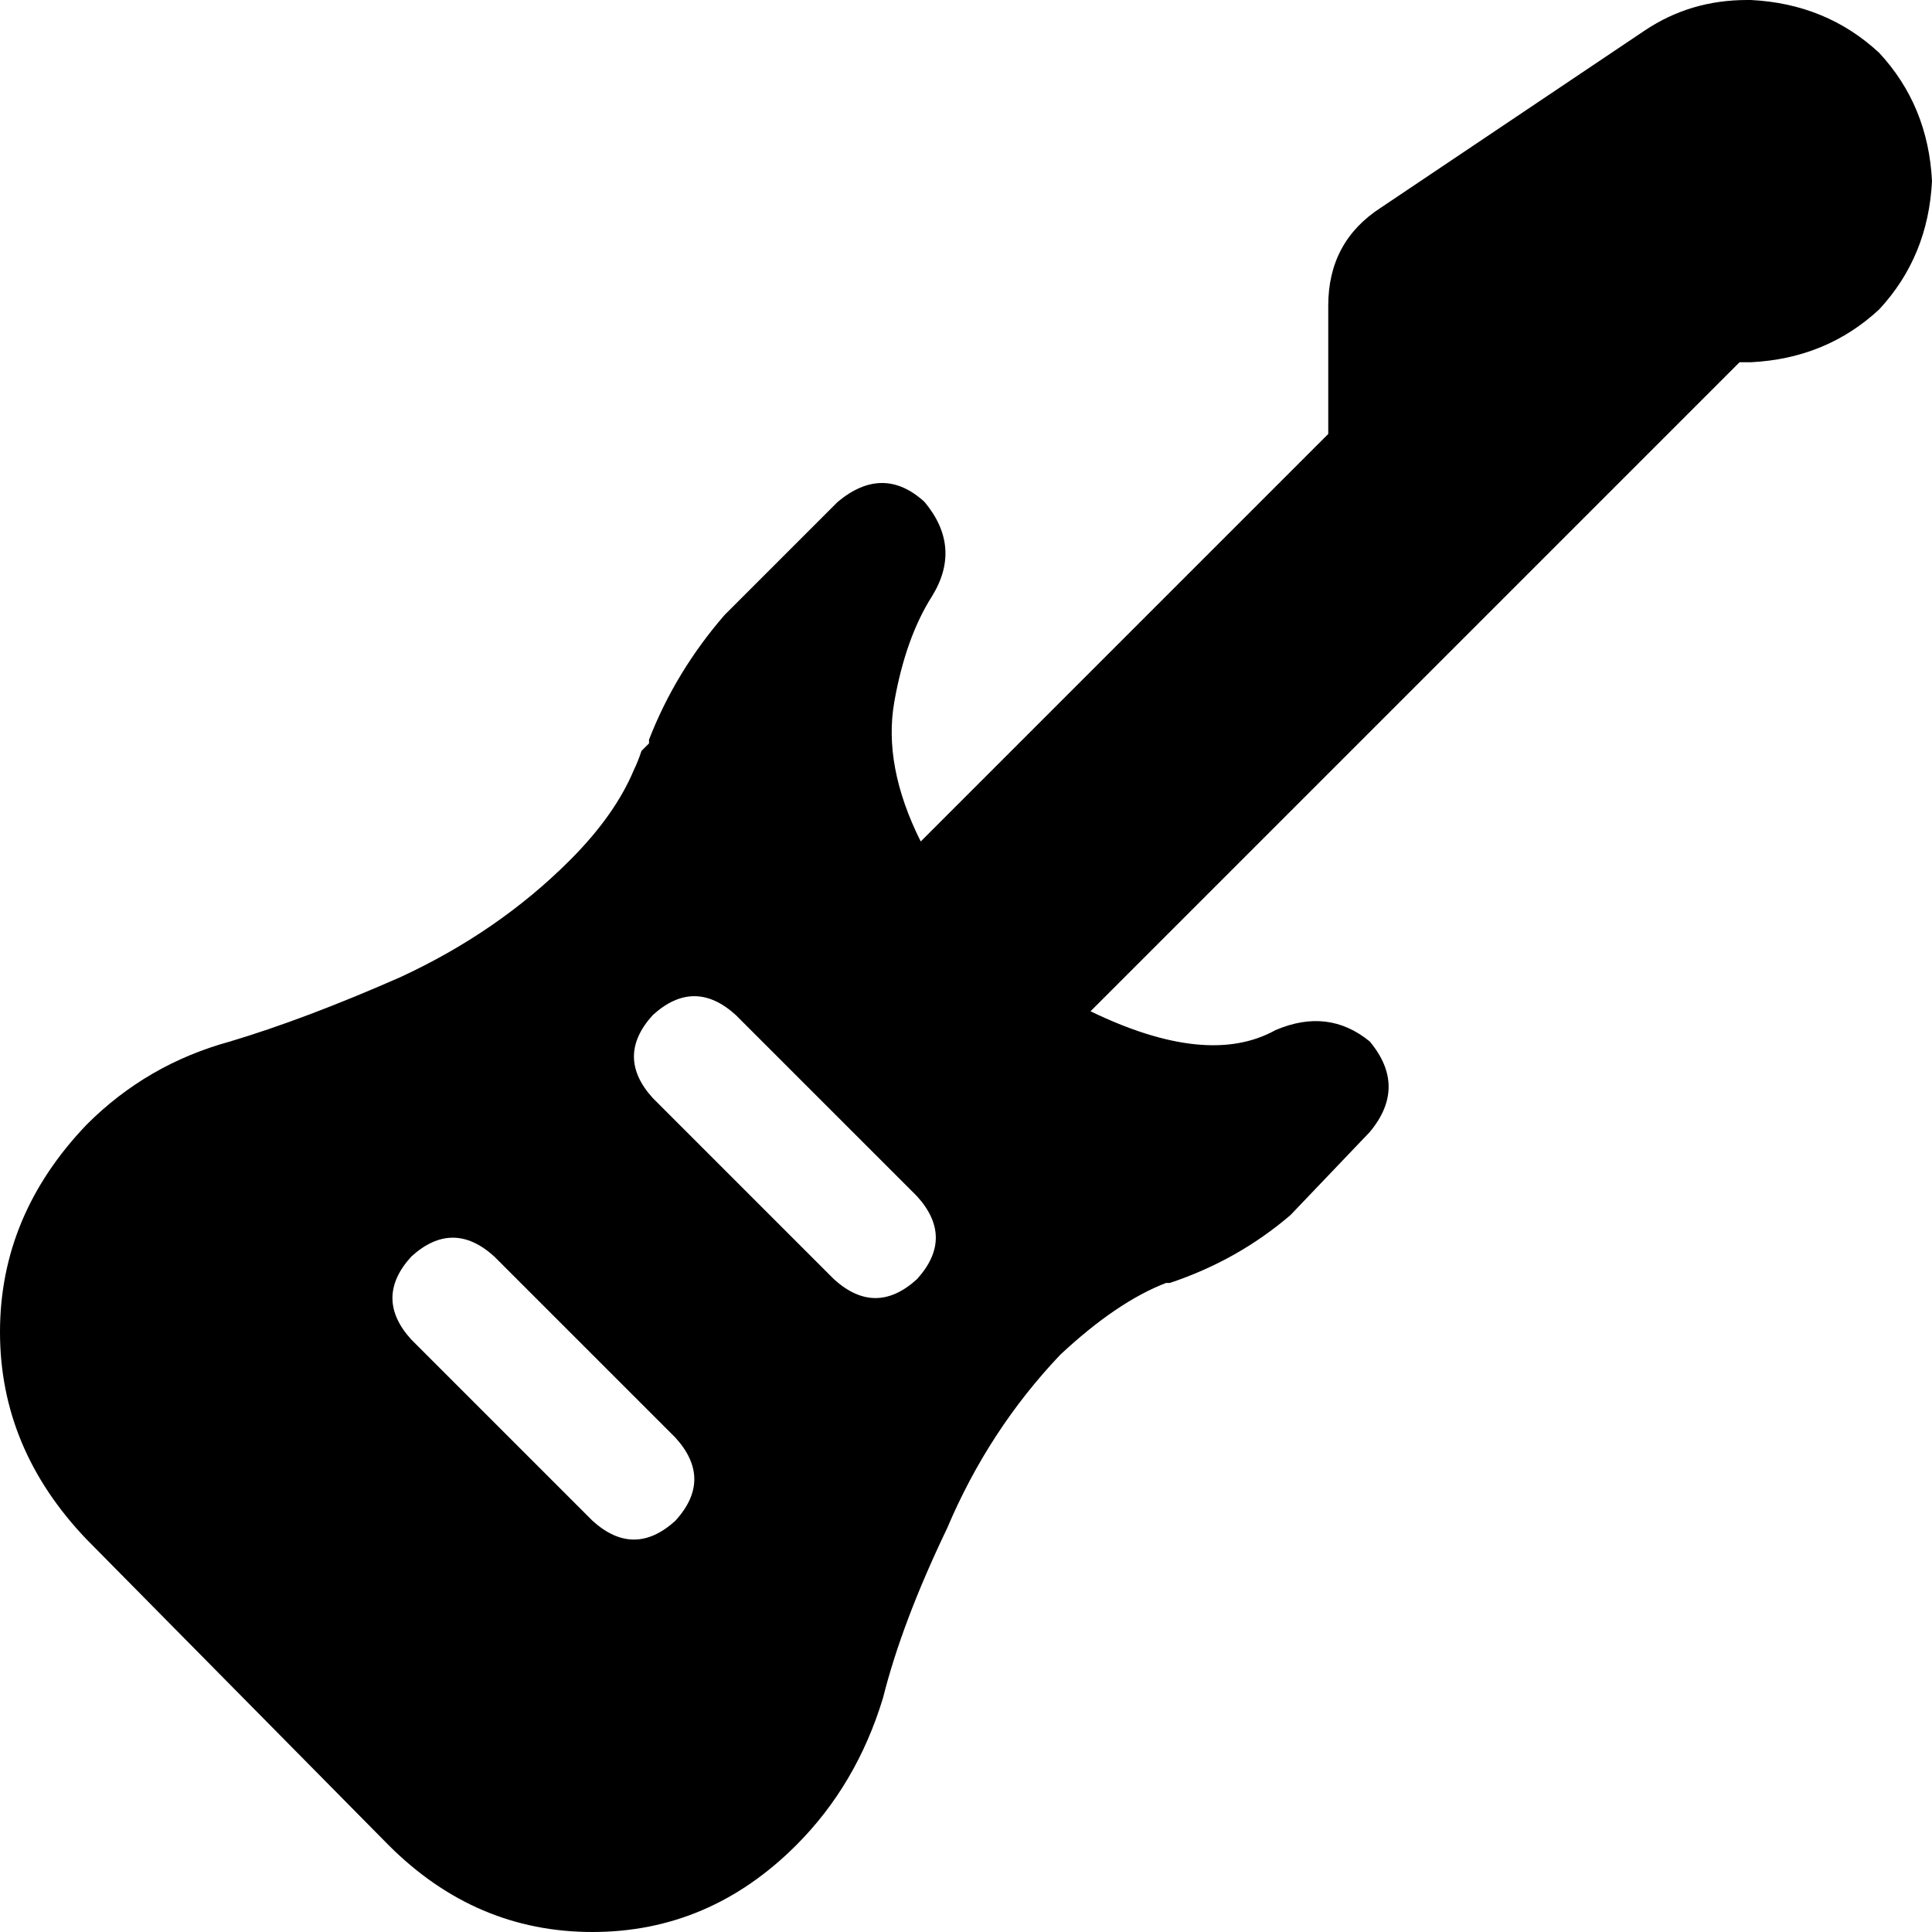 <svg xmlns="http://www.w3.org/2000/svg" viewBox="0 0 512 512">
  <path d="M 352 81 L 352 115 L 244 223 Q 234 203 237 186 Q 240 169 247 158 Q 255 145 245 133 Q 234 123 222 133 L 192 163 Q 179 178 172 196 Q 172 197 172 197 L 172 197 L 172 197 Q 171 198 170 199 Q 169 202 168 204 Q 163 216 151 228 Q 132 247 106 259 Q 81 270 61 276 Q 39 282 23 298 Q 0 322 0 353 Q 0 384 23 408 L 103 489 Q 126 512 157 512 Q 188 512 211 489 Q 227 473 234 450 Q 239 430 251 405 Q 262 379 281 359 Q 296 345 309 340 L 310 340 L 310 340 Q 328 334 342 322 L 363 300 Q 373 288 363 276 Q 352 267 338 273 Q 320 283 289 268 L 461 96 L 464 96 Q 484 95 498 82 Q 511 68 512 48 Q 511 28 498 14 Q 484 1 464 0 L 463 0 Q 448 0 436 8 L 366 55 Q 352 64 352 81 L 352 81 Z M 195 269 L 243 317 Q 253 328 243 339 Q 232 349 221 339 L 173 291 Q 163 280 173 269 Q 184 259 195 269 L 195 269 Z M 131 333 L 179 381 Q 189 392 179 403 Q 168 413 157 403 L 109 355 Q 99 344 109 333 Q 120 323 131 333 L 131 333 Z" />
</svg>